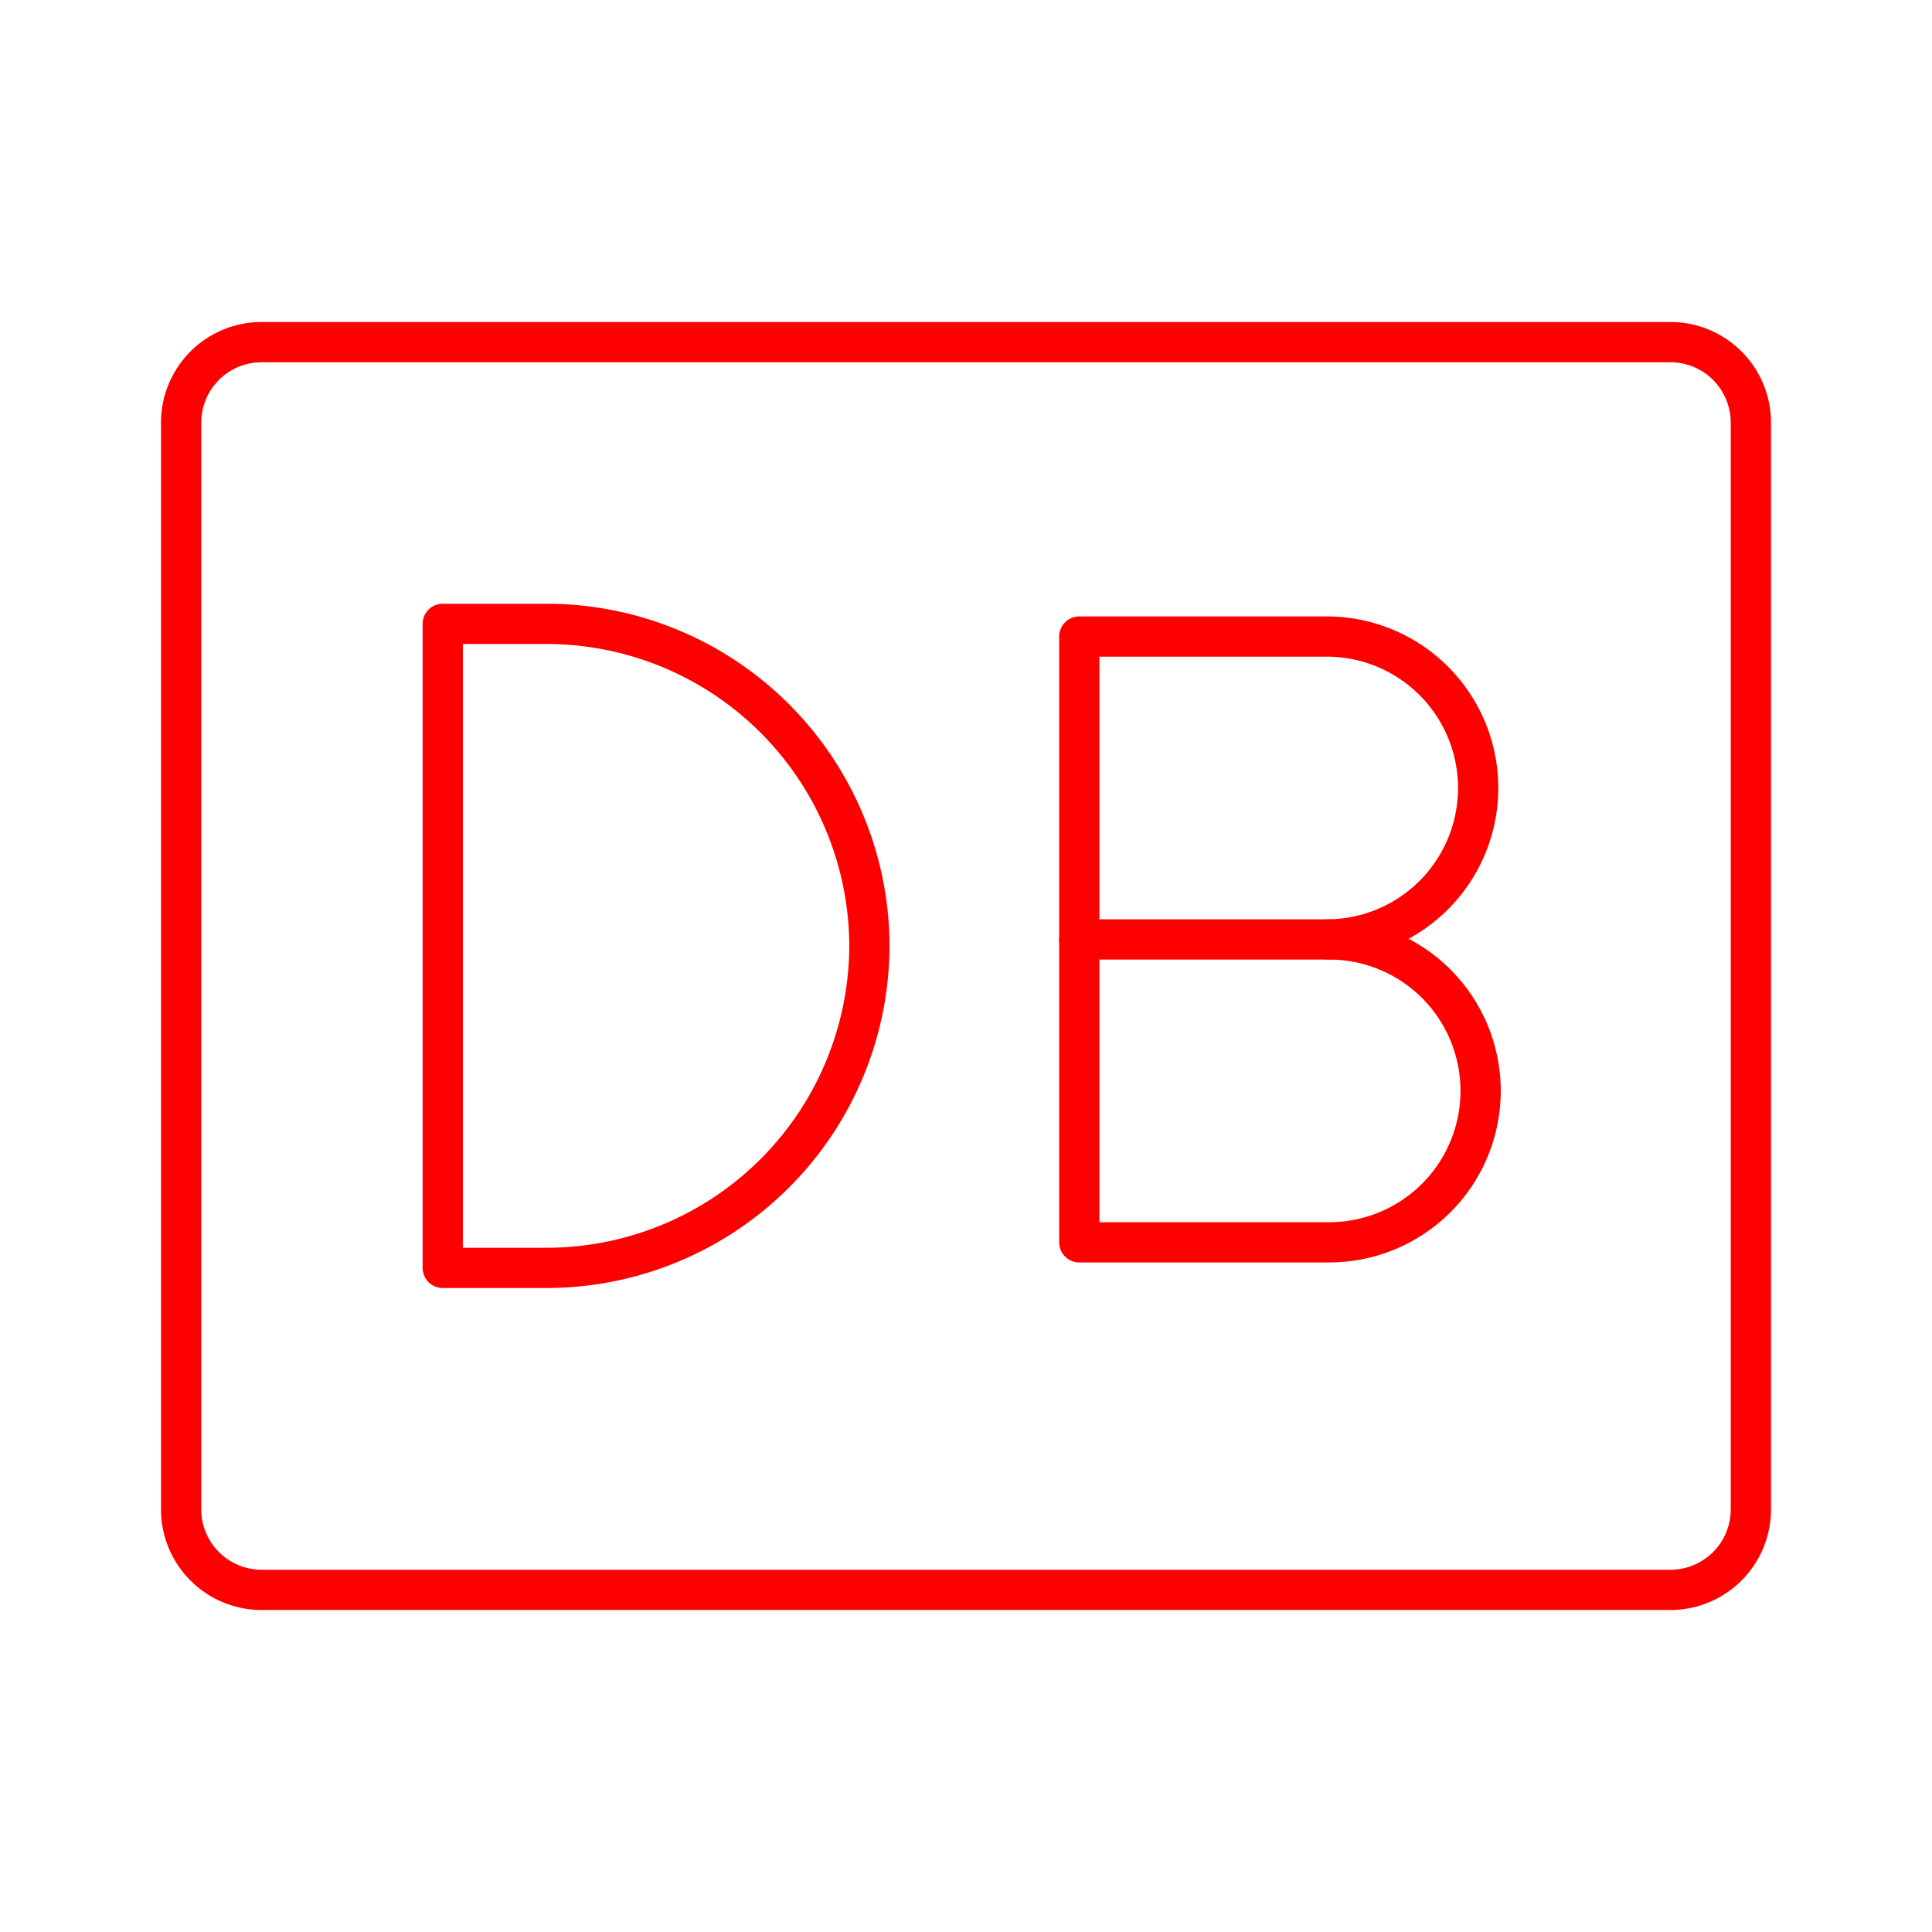 <svg xmlns="http://www.w3.org/2000/svg" viewBox="0 0 48 48"><defs><style>.a{fill:none;stroke:#ff0000;stroke-linecap:round;stroke-linejoin:round;}</style></defs><path class="a" d="M43.5,37.5v-27a2,2,0,0,0-2-2H6.5a2,2,0,0,0-2,2v27a2,2,0,0,0,2,2h35A2,2,0,0,0,43.5,37.5Z"/><path class="a" d="M11,31.5v-16h2.6a8.024,8.024,0,0,1,8,8h0a8.024,8.024,0,0,1-8,8Z"/><path class="a" d="M33.023,23.34a3.762,3.762,0,1,1,0,7.525h-6.208v-15.05h6.208a3.763,3.763,0,0,1,0,7.525Z"/><line class="a" x1="33.023" y1="23.34" x2="26.815" y2="23.34"/></svg>